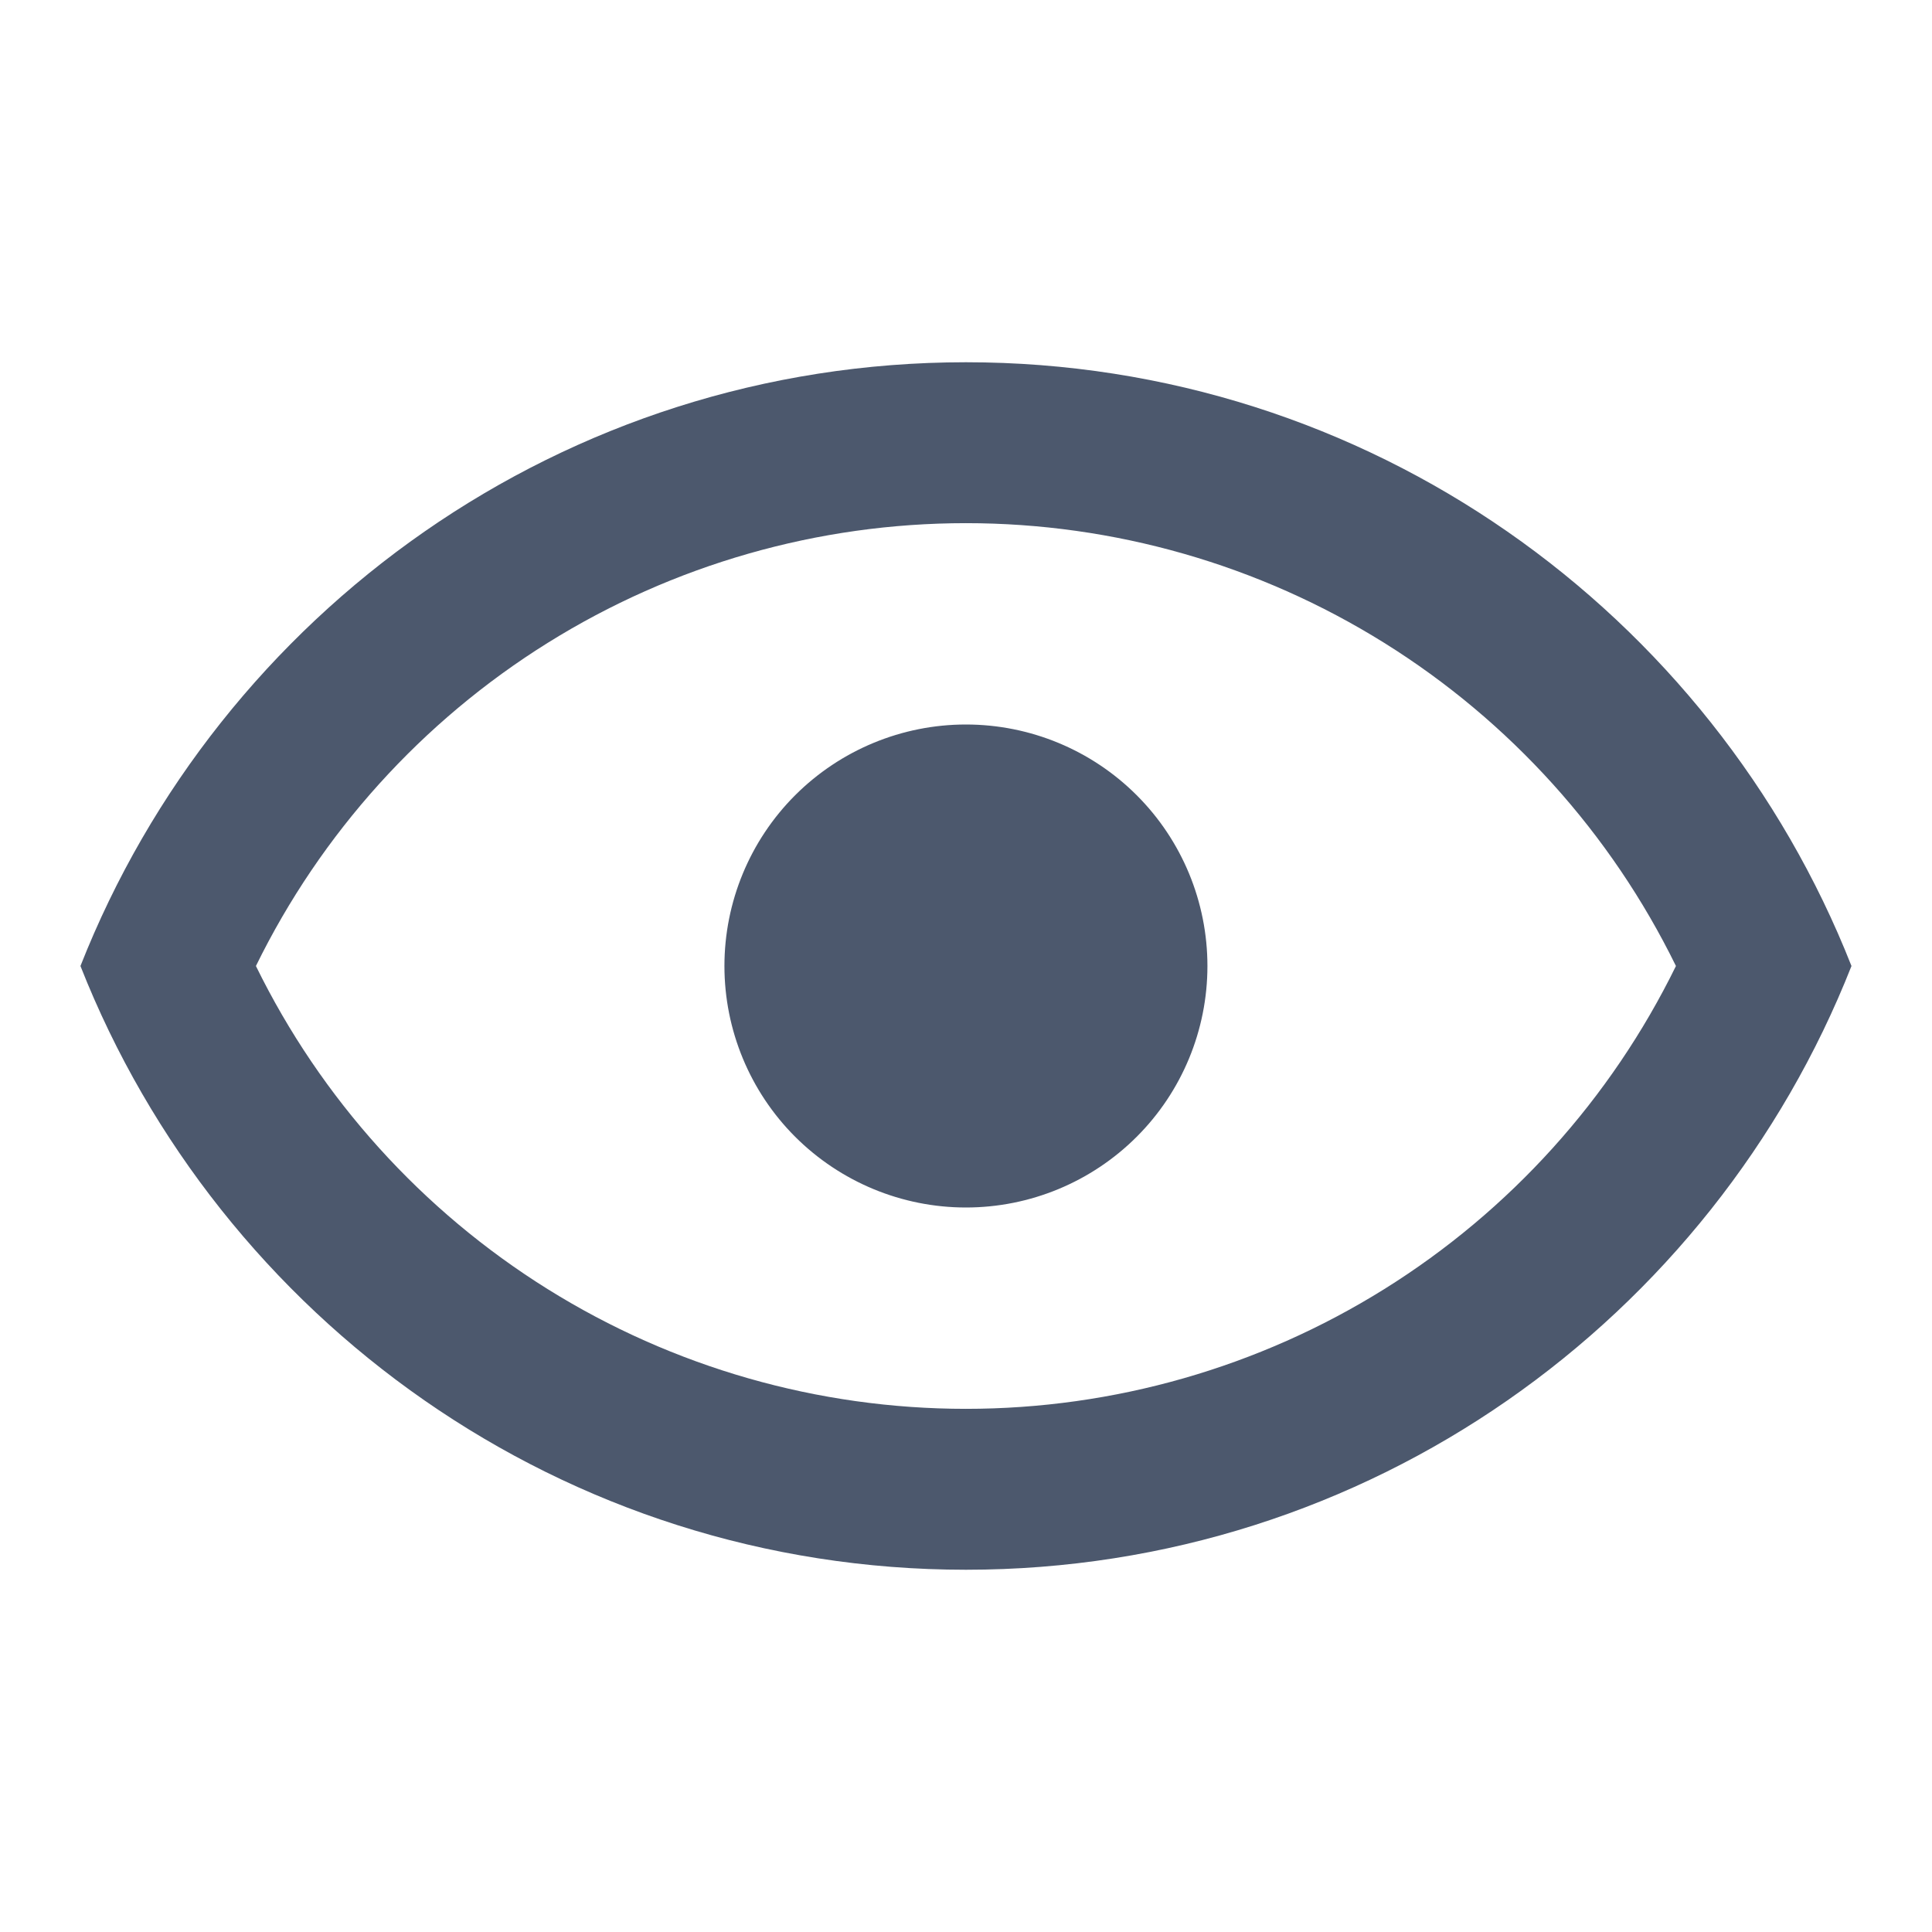 <svg width="28" height="28" viewBox="0 0 28 28" fill="none" xmlns="http://www.w3.org/2000/svg">
<path d="M13.999 10.5C14.928 10.5 15.818 10.869 16.474 11.525C17.131 12.181 17.499 13.072 17.499 14C17.499 14.928 17.131 15.819 16.474 16.475C15.818 17.131 14.928 17.5 13.999 17.5C13.071 17.5 12.181 17.131 11.524 16.475C10.868 15.819 10.499 14.928 10.499 14C10.499 13.072 10.868 12.181 11.524 11.525C12.181 10.869 13.071 10.5 13.999 10.5ZM13.999 5.25C19.833 5.25 24.814 8.878 26.833 14C24.814 19.122 19.833 22.75 13.999 22.75C8.166 22.75 3.184 19.122 1.166 14C3.184 8.878 8.166 5.25 13.999 5.25ZM3.709 14C4.652 15.925 6.117 17.547 7.936 18.682C9.755 19.817 11.855 20.418 13.999 20.418C16.143 20.418 18.244 19.817 20.063 18.682C21.882 17.547 23.346 15.925 24.289 14C23.346 12.075 21.882 10.453 20.063 9.318C18.244 8.183 16.143 7.582 13.999 7.582C11.855 7.582 9.755 8.183 7.936 9.318C6.117 10.453 4.652 12.075 3.709 14Z" fill="#4C586D"/>
</svg>
